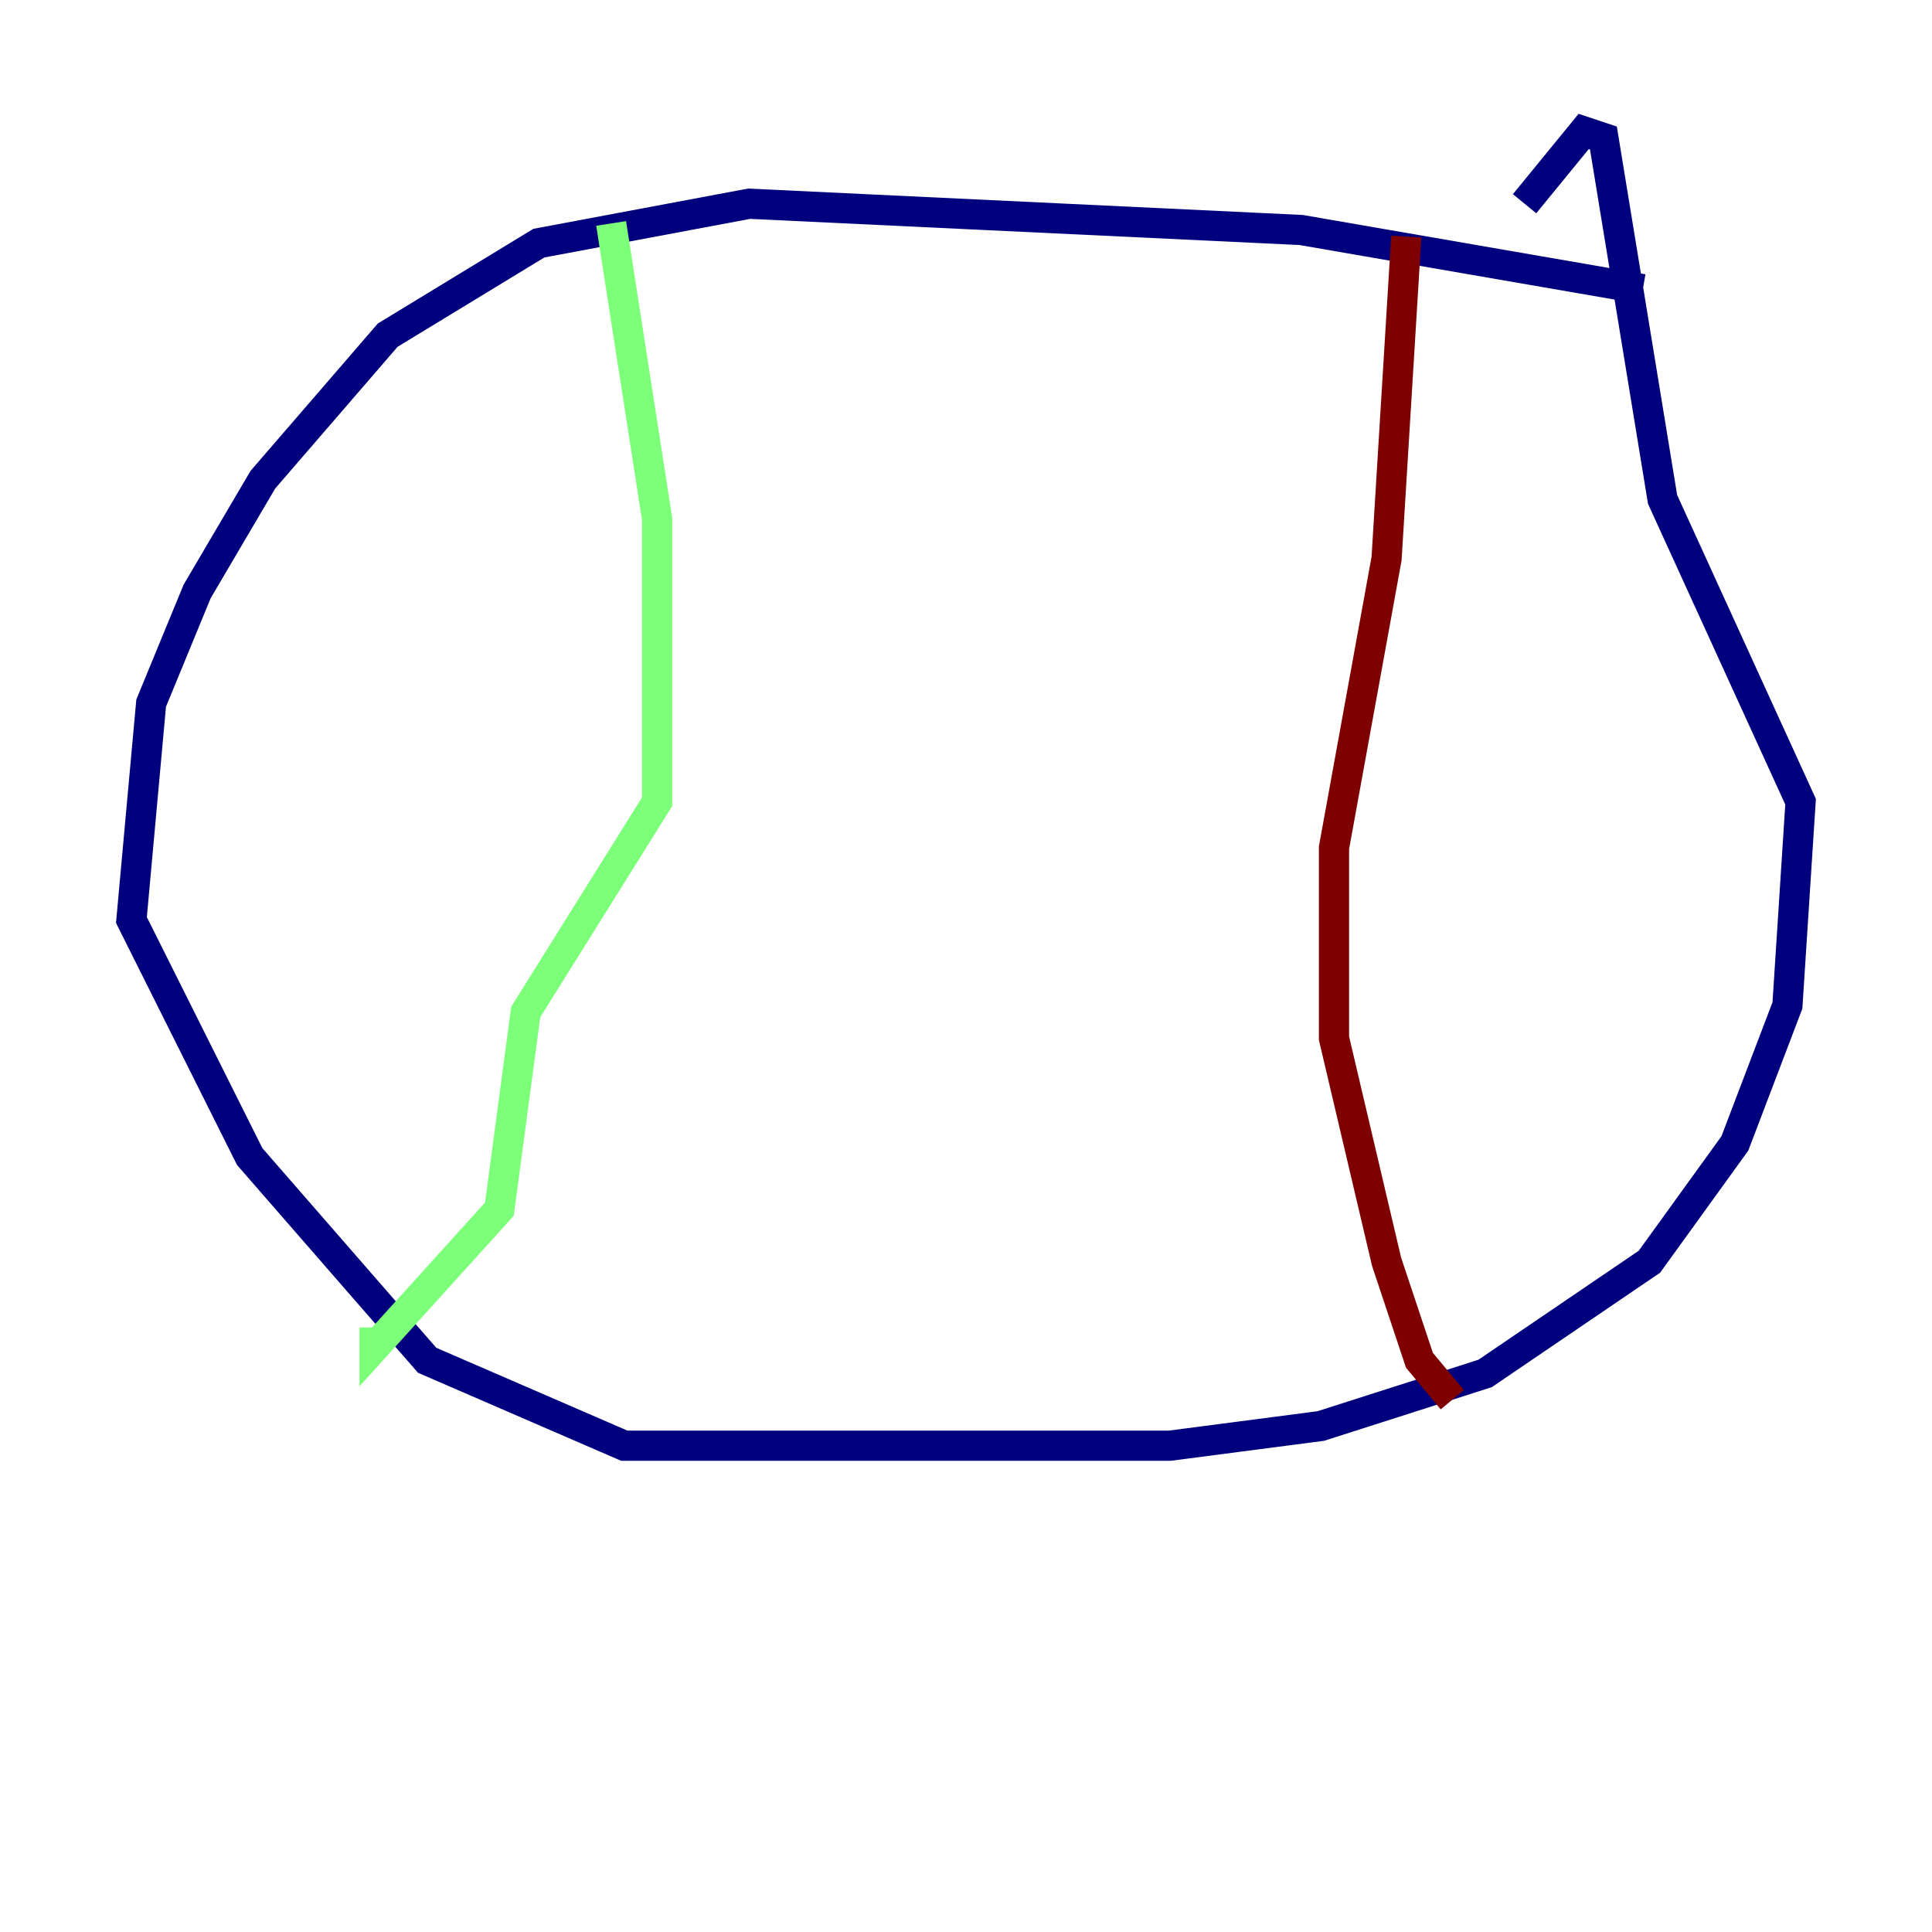 <?xml version="1.0" encoding="utf-8" ?>
<svg baseProfile="tiny" height="128" version="1.2" viewBox="0,0,128,128" width="128" xmlns="http://www.w3.org/2000/svg" xmlns:ev="http://www.w3.org/2001/xml-events" xmlns:xlink="http://www.w3.org/1999/xlink"><defs /><polyline fill="none" points="108.844,19.157 86.204,15.238 49.633,13.497 35.701,16.109 25.687,22.204 17.415,31.782 13.061,39.184 10.014,46.585 8.707,60.952 16.544,76.626 28.299,90.122 41.361,95.782 77.497,95.782 87.51,94.476 98.395,90.993 109.279,83.592 114.939,75.755 118.422,66.612 119.293,53.116 110.15,33.088 106.231,9.143 104.925,8.707 101.007,13.497" stroke="#00007f" stroke-width="2" /><polyline fill="none" points="40.49,14.803 43.537,34.395 43.537,53.116 34.83,67.048 33.088,80.109 24.816,89.252 24.816,87.946" stroke="#7cff79" stroke-width="2" /><polyline fill="none" points="93.17,15.674 91.864,37.007 88.381,56.163 88.381,68.789 91.864,83.592 94.041,90.122 96.218,92.735" stroke="#7f0000" stroke-width="2" /></svg>